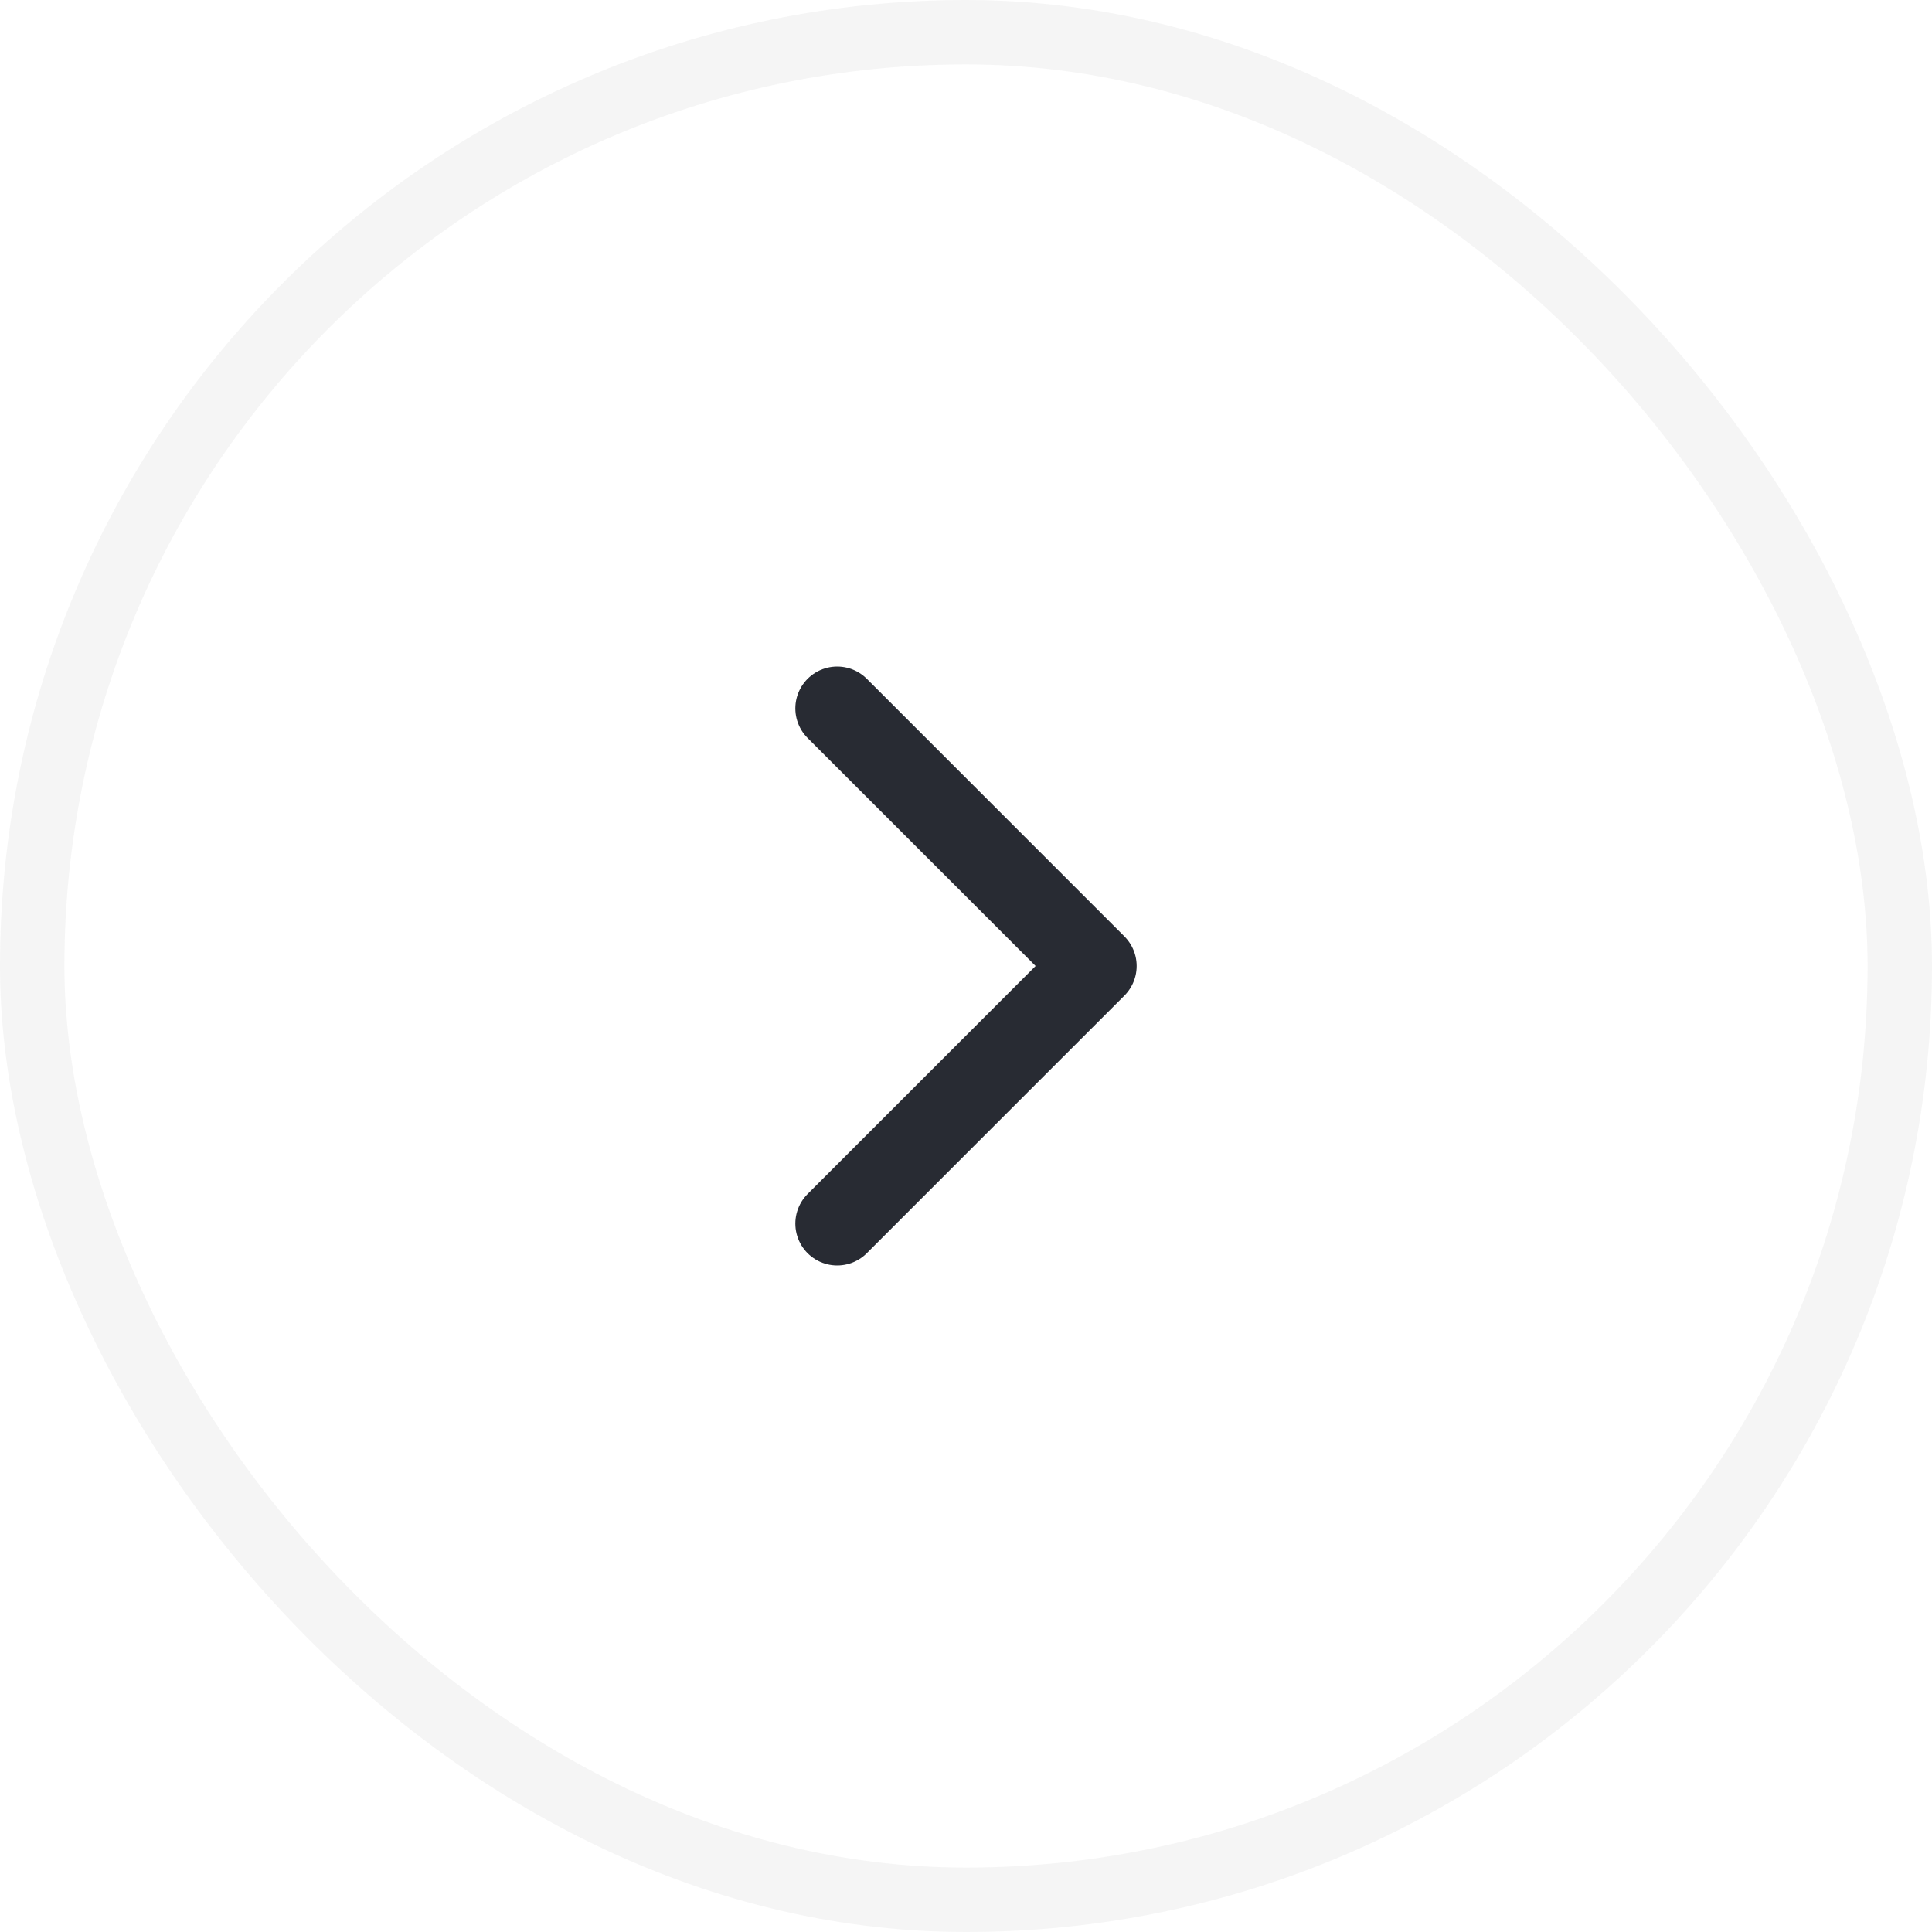 <svg width="60" height="60" viewBox="0 0 60 60" fill="none" xmlns="http://www.w3.org/2000/svg">
<path d="M26 22L34 30L26 38" stroke="#282B33" stroke-width="2.6" stroke-linecap="round" stroke-linejoin="round"/>
<rect x="1" y="1" width="58" height="58" rx="29" stroke="#2A2931" stroke-opacity="0.05" stroke-width="2"/>
</svg>
